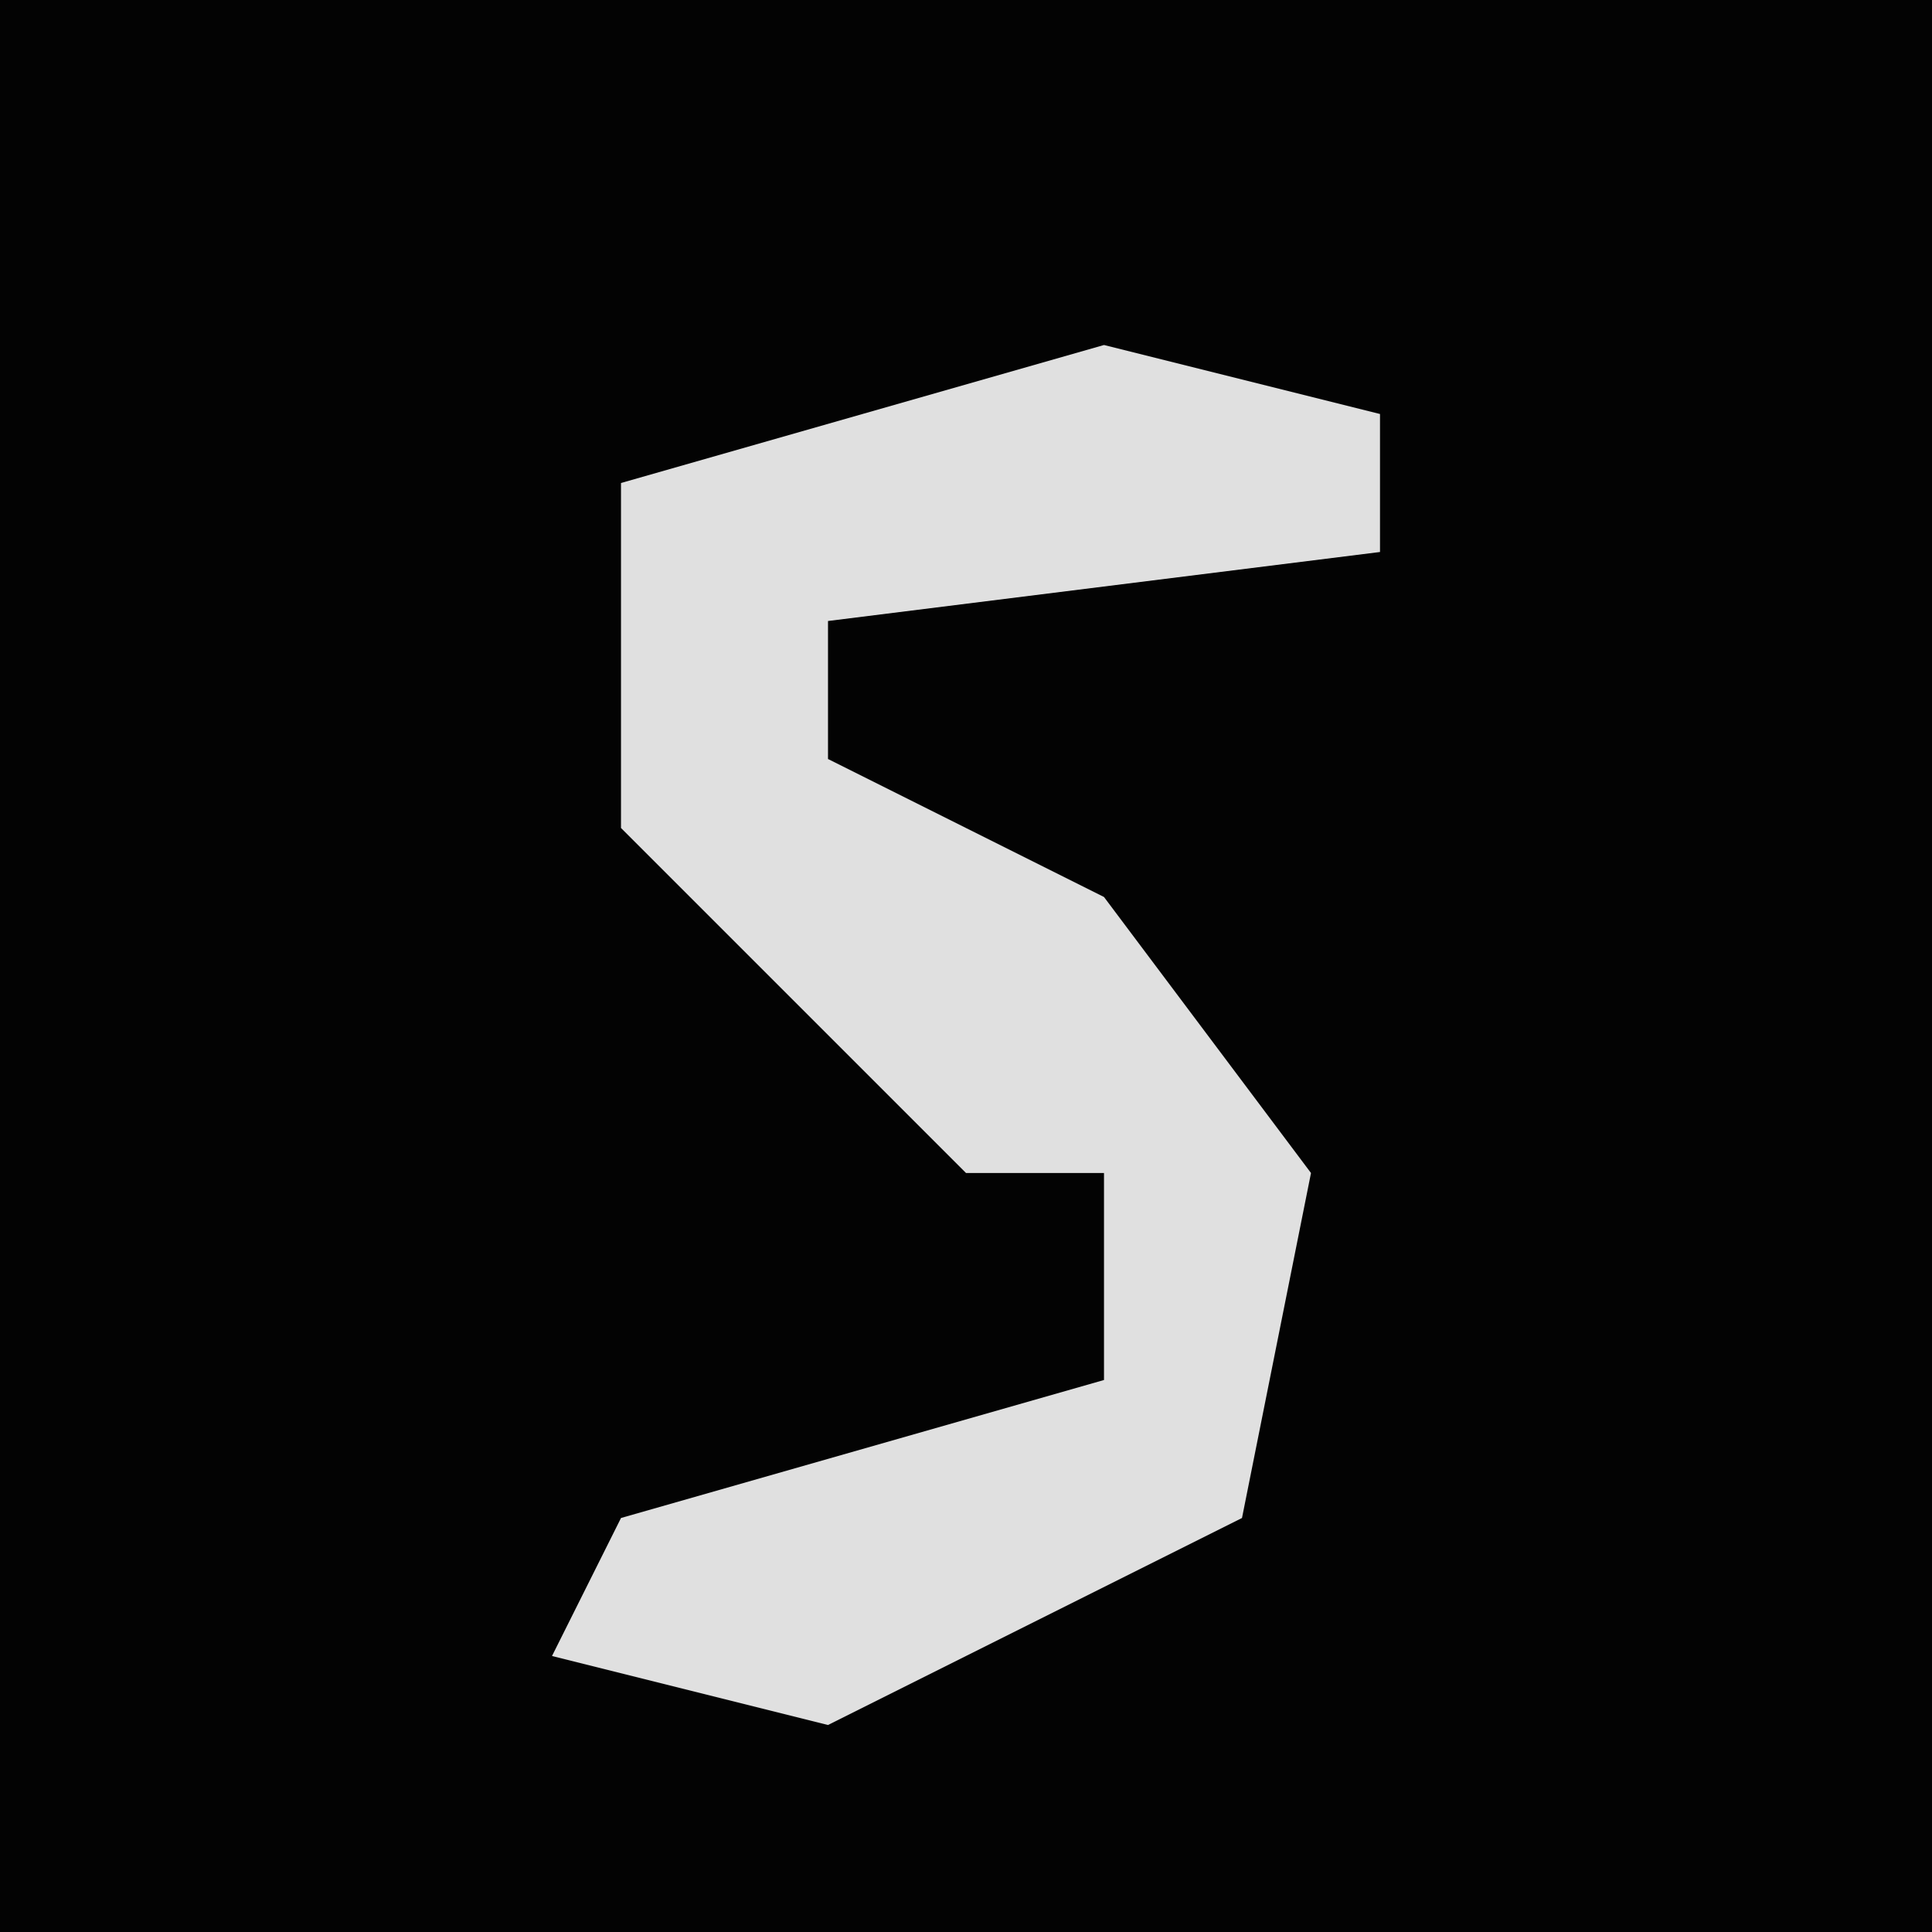 <?xml version="1.0" encoding="UTF-8"?>
<svg version="1.1" xmlns="http://www.w3.org/2000/svg" width="28" height="28">
<path d="M0,0 L28,0 L28,28 L0,28 Z " fill="#030303" transform="translate(0,0)"/>
<path d="M0,0 L4,1 L4,3 L-4,4 L-4,6 L0,8 L3,12 L2,17 L-4,20 L-8,19 L-7,17 L0,15 L0,12 L-2,12 L-7,7 L-7,2 Z " fill="#E0E0E0" transform="translate(16,5)"/>
</svg>
